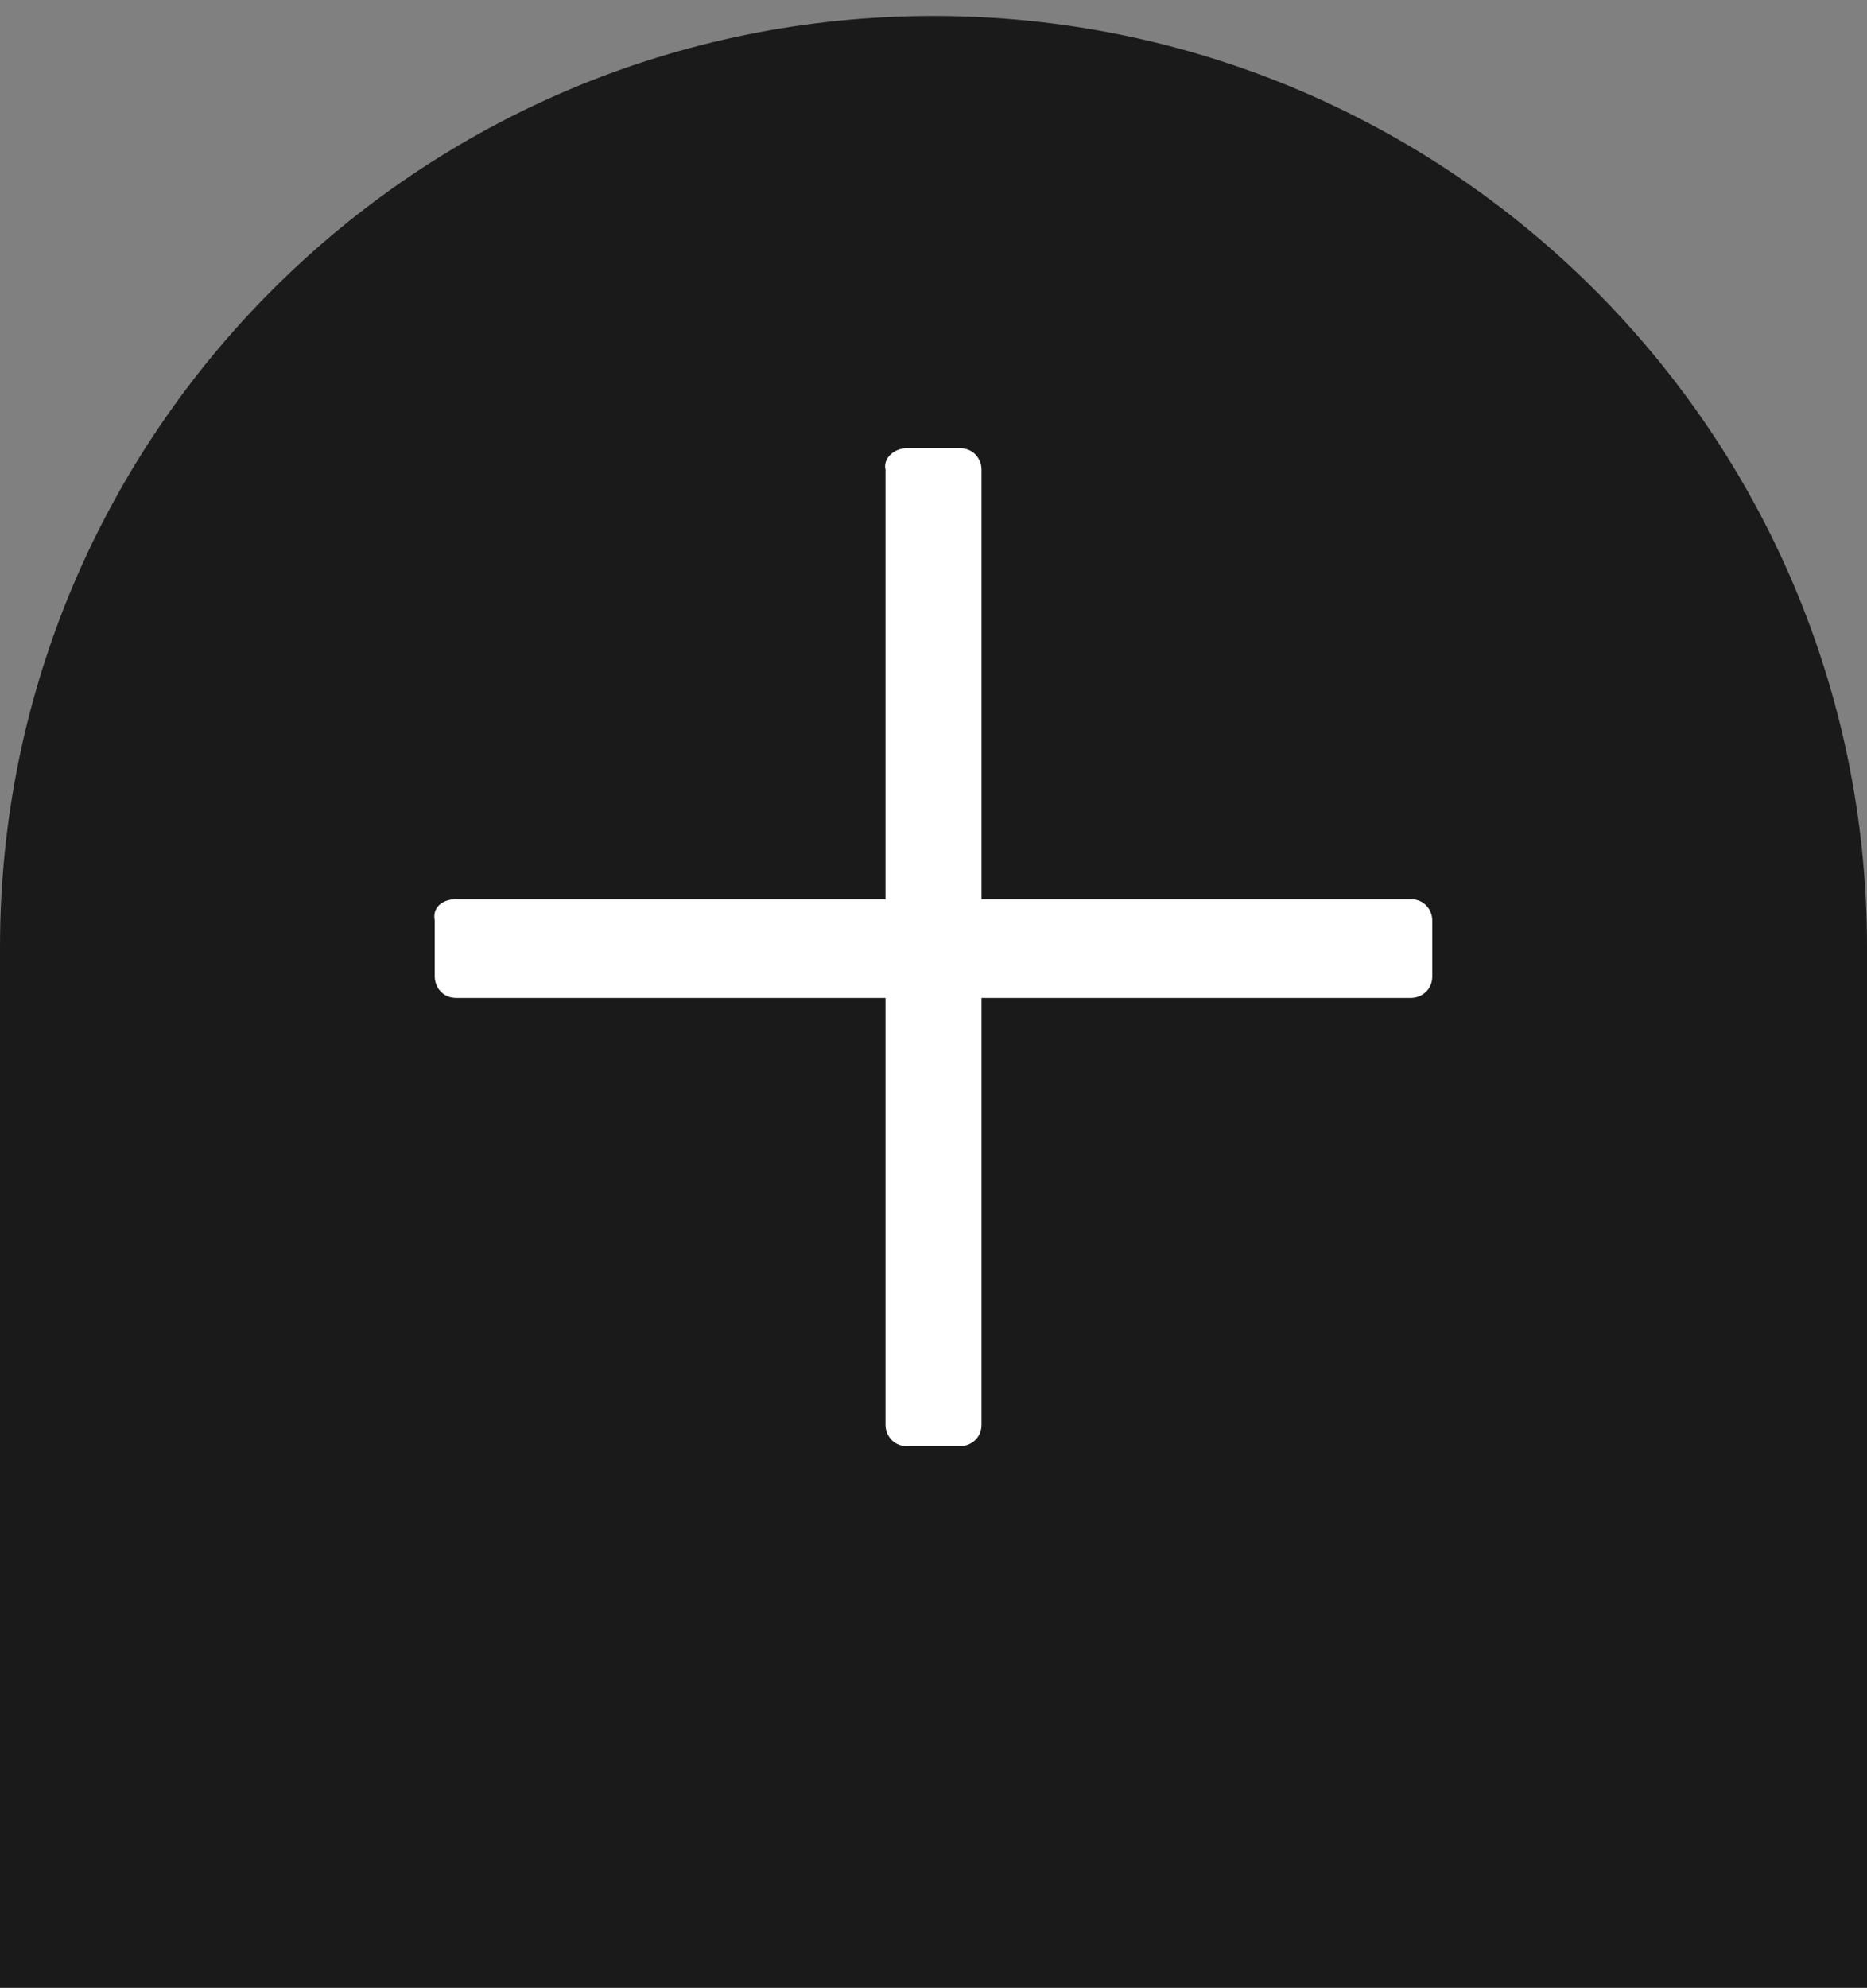 <?xml version="1.0" encoding="UTF-8" standalone="no"?>
<!-- Generator: Adobe Illustrator 26.0.1, SVG Export Plug-In . SVG Version: 6.00 Build 0)  -->

<svg
   xmlns:dc="http://purl.org/dc/elements/1.1/"
   xmlns:cc="http://creativecommons.org/ns#"
   xmlns:rdf="http://www.w3.org/1999/02/22-rdf-syntax-ns#"
   xmlns:svg="http://www.w3.org/2000/svg"
   xmlns="http://www.w3.org/2000/svg"
   xmlns:xlink="http://www.w3.org/1999/xlink"
   xmlns:sodipodi="http://sodipodi.sourceforge.net/DTD/sodipodi-0.dtd"
   xmlns:inkscape="http://www.inkscape.org/namespaces/inkscape"
   version="1.1"
   id="レイヤー_1"
   x="0px"
   y="0px"
   viewBox="0 0 70 74.5"
   xml:space="preserve"
   sodipodi:docname="zoom-in.svg"
   inkscape:version="0.92.4 (5da689c313, 2019-01-14)"><rect x="0" y="0" width="70" height="74.5" fill="#808080" stroke="none"/><defs
   id="defs5358" /><sodipodi:namedview
   pagecolor="#ffffff"
   bordercolor="#666666"
   borderopacity="1"
   objecttolerance="10"
   gridtolerance="10"
   guidetolerance="10"
   inkscape:pageopacity="0"
   inkscape:pageshadow="2"
   inkscape:window-width="1920"
   inkscape:window-height="1017"
   id="namedview5356"
   showgrid="false"
   inkscape:zoom="2.2250293"
   inkscape:cx="-135.80302"
   inkscape:cy="39.483345"
   inkscape:window-x="-8"
   inkscape:window-y="-8"
   inkscape:window-maximized="1"
   inkscape:current-layer="レイヤー_1"
   fit-margin-top="0"
   fit-margin-left="0"
   fit-margin-right="0"
   fit-margin-bottom="0" />
<style
   type="text/css"
   id="style5311">
	.st0{opacity:0.8;enable-background:new    ;}
	.st1{opacity:0.25;fill:#FFFFFF;}
	.st2{clip-path:url(#SVGID_00000000207714874715641580000006555089042676757905_);}
	.st3{fill:none;}
	.st4{fill:#FFFFFF;}
	.st5{clip-path:url(#SVGID_00000082342609774503722130000007281728082711965615_);}
</style>



<g
   id="g5433"
   transform="translate(0,76)"><path
     style="opacity:0.8;enable-background:new"
     inkscape:connector-curvature="0"
     id="path5313"
     d="m 70,-40.5 c 0,-19.3 -15.7,-34.9 -35,-34.9 -19.3,0 -35,15.6 -35,34.9 0,0.1 0,0.2 0,0.3 v 0 79.9 0 c 0.1,19.2 15.7,34.8 35,34.8 19.3,0 34.9,-15.6 35,-34.8 v 0 -79.9 0 c 0,-0.1 0,-0.2 0,-0.3 z"
     class="st0" /><rect
     style="opacity:0.25;fill:#ffffff"
     id="rect5315"
     height="1"
     width="60"
     class="st1"
     y="-0.8"
     x="5" /><g
     transform="translate(0,-75.3)"
     id="g5335">
	<g
   id="g5333">
		<g
   id="g5331">
			<defs
   id="defs5318">
				<ellipse
   ry="34.9"
   rx="35"
   cy="34.8"
   cx="35"
   id="SVGID_1_" />
			</defs>
			<clipPath
   id="SVGID_00000111904092262625994310000008548247798487413948_">
				<use
   height="100%"
   width="100%"
   y="0"
   x="0"
   id="use5320"
   style="overflow:visible"
   xlink:href="#SVGID_1_" />
			</clipPath>
			<g
   id="g5329"
   clip-path="url(#SVGID_00000111904092262625994310000008548247798487413948_)">
				<rect
   style="fill:none"
   id="rect5323"
   height="49.9"
   width="50"
   class="st3"
   y="9.9"
   x="10" />
				<path
   style="fill:#ffffff"
   inkscape:connector-curvature="0"
   id="path5325"
   d="m 34,16.1 h 2 c 0.5,0 0.8,0.4 0.8,0.8 v 35.8 c 0,0.5 -0.4,0.8 -0.8,0.8 h -2 c -0.5,0 -0.8,-0.4 -0.8,-0.8 V 16.9 c -0.1,-0.4 0.3,-0.8 0.8,-0.8 z"
   class="st4" />
				<path
   style="fill:#ffffff"
   inkscape:connector-curvature="0"
   id="path5327"
   d="m 17.1,33 h 35.8 c 0.5,0 0.8,0.4 0.8,0.8 v 2.1 c 0,0.5 -0.4,0.8 -0.8,0.8 H 17.1 c -0.5,0 -0.8,-0.4 -0.8,-0.8 V 33.8 C 16.2,33.3 16.6,33 17.1,33 Z"
   class="st4" />
			</g>
		</g>
	</g>
</g><g
     transform="translate(0,-75.3)"
     id="g5353">
	<g
   id="g5351">
		<g
   id="g5349">
			<defs
   id="defs5338">
				<ellipse
   ry="34.9"
   rx="35"
   cy="114.9"
   cx="35"
   id="SVGID_00000073703084872185267470000004381059057160889223_" />
			</defs>
			<clipPath
   id="SVGID_00000117652534021248995160000014140836390117717920_">
				<use
   height="100%"
   width="100%"
   y="0"
   x="0"
   id="use5340"
   style="overflow:visible"
   xlink:href="#SVGID_00000073703084872185267470000004381059057160889223_" />
			</clipPath>
			<g
   id="g5347"
   clip-path="url(#SVGID_00000117652534021248995160000014140836390117717920_)">
				<rect
   style="fill:none"
   id="rect5343"
   height="49.9"
   width="50"
   class="st3"
   y="90"
   x="10" />
				<path
   style="fill:#ffffff"
   inkscape:connector-curvature="0"
   id="path5345"
   d="m 17.1,113.1 h 35.8 c 0.5,0 0.8,0.4 0.8,0.8 v 2.1 c 0,0.5 -0.4,0.8 -0.8,0.8 H 17.1 c -0.5,0 -0.8,-0.4 -0.8,-0.8 v -2.1 c -0.1,-0.5 0.3,-0.8 0.8,-0.8 z"
   class="st4" />
			</g>
		</g>
	</g>
</g></g>
</svg>